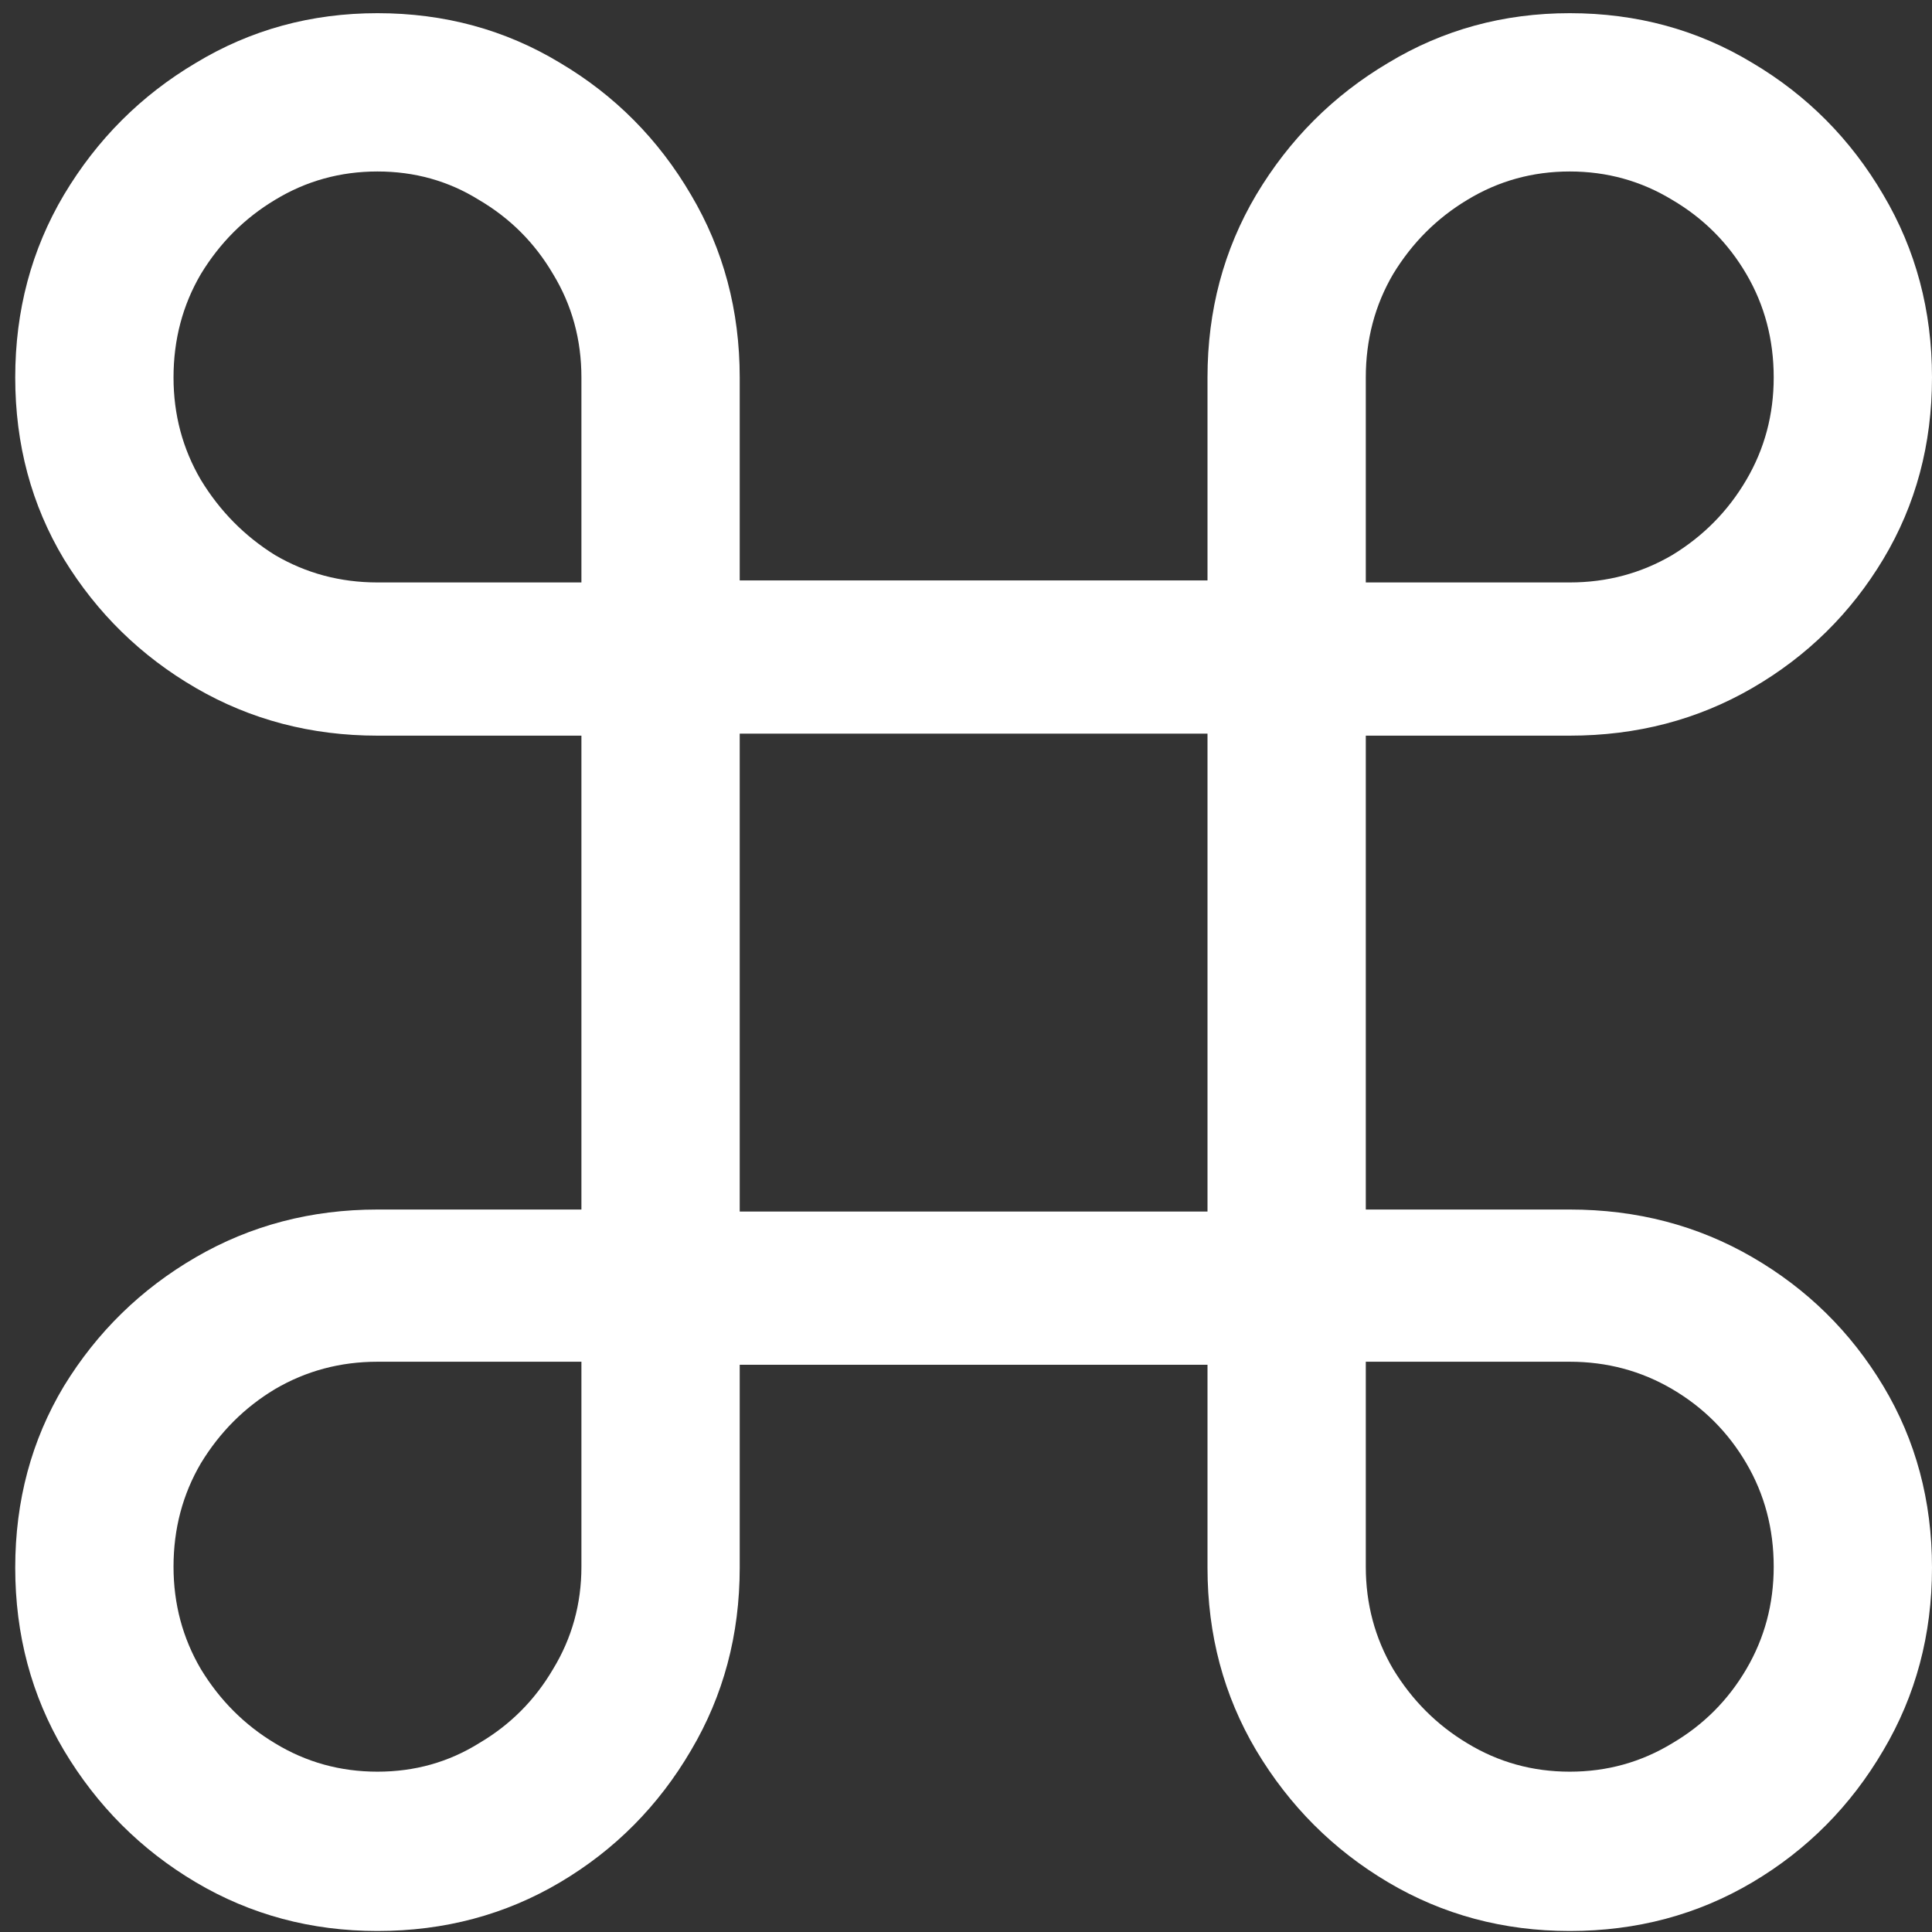 <svg width="119" height="119" viewBox="0 0 119 119" fill="none" xmlns="http://www.w3.org/2000/svg">
<rect x="0" y="0" width="119" height="119" fill="#333333" stroke="none"/>
<path d="M35.812 45.312V74.5H23.25C19.167 74.5 15.438 75.479 12.062 77.438C8.688 79.396 5.979 82.042 3.938 85.375C1.938 88.708 0.938 92.438 0.938 96.562C0.938 100.688 1.938 104.438 3.938 107.812C5.979 111.229 8.688 113.938 12.062 115.938C15.438 117.938 19.167 118.938 23.25 118.938C27.375 118.938 31.125 117.938 34.5 115.938C37.875 113.938 40.562 111.229 42.562 107.812C44.562 104.438 45.562 100.688 45.562 96.562V84.062H74.375V96.562C74.375 100.688 75.375 104.438 77.375 107.812C79.417 111.229 82.125 113.938 85.5 115.938C88.875 117.938 92.604 118.938 96.688 118.938C100.812 118.938 104.562 117.938 107.938 115.938C111.312 113.938 114 111.229 116 107.812C118 104.438 119 100.688 119 96.562C119 92.438 118 88.708 116 85.375C114 82.042 111.312 79.396 107.938 77.438C104.562 75.479 100.812 74.5 96.688 74.5H84.125V45.312H96.688C100.812 45.312 104.562 44.333 107.938 42.375C111.312 40.417 114 37.771 116 34.438C118 31.104 119 27.375 119 23.25C119 19.125 118 15.375 116 12C114 8.583 111.312 5.875 107.938 3.875C104.562 1.833 100.812 0.812 96.688 0.812C92.604 0.812 88.875 1.833 85.5 3.875C82.125 5.875 79.417 8.583 77.375 12C75.375 15.375 74.375 19.125 74.375 23.25V35.75H45.562V23.25C45.562 19.125 44.562 15.375 42.562 12C40.562 8.583 37.875 5.875 34.5 3.875C31.125 1.833 27.375 0.812 23.25 0.812C19.167 0.812 15.438 1.833 12.062 3.875C8.688 5.875 5.979 8.583 3.938 12C1.938 15.375 0.938 19.125 0.938 23.25C0.938 27.375 1.938 31.104 3.938 34.438C5.979 37.771 8.688 40.417 12.062 42.375C15.438 44.333 19.167 45.312 23.25 45.312H35.812ZM23.25 35.875C20.958 35.875 18.854 35.312 16.938 34.188C15.062 33.021 13.542 31.479 12.375 29.562C11.25 27.646 10.688 25.542 10.688 23.25C10.688 20.917 11.25 18.792 12.375 16.875C13.542 14.958 15.062 13.438 16.938 12.312C18.854 11.146 20.958 10.562 23.25 10.562C25.542 10.562 27.625 11.146 29.5 12.312C31.417 13.438 32.938 14.958 34.062 16.875C35.229 18.792 35.812 20.917 35.812 23.25V35.875H23.25ZM96.688 35.875H84.125V23.25C84.125 20.917 84.688 18.792 85.812 16.875C86.979 14.958 88.5 13.438 90.375 12.312C92.292 11.146 94.396 10.562 96.688 10.562C98.979 10.562 101.083 11.146 103 12.312C104.917 13.438 106.438 14.958 107.562 16.875C108.688 18.792 109.25 20.917 109.25 23.25C109.25 25.542 108.688 27.646 107.562 29.562C106.438 31.479 104.917 33.021 103 34.188C101.083 35.312 98.979 35.875 96.688 35.875ZM45.562 74.625V45.188H74.375V74.625H45.562ZM23.25 83.875H35.812V96.5C35.812 98.792 35.229 100.896 34.062 102.812C32.938 104.729 31.417 106.25 29.5 107.375C27.625 108.542 25.542 109.125 23.25 109.125C20.958 109.125 18.854 108.542 16.938 107.375C15.062 106.25 13.542 104.729 12.375 102.812C11.25 100.896 10.688 98.792 10.688 96.5C10.688 94.167 11.25 92.042 12.375 90.125C13.542 88.208 15.062 86.688 16.938 85.562C18.854 84.438 20.958 83.875 23.25 83.875ZM96.688 83.875C98.979 83.875 101.083 84.438 103 85.562C104.917 86.688 106.438 88.208 107.562 90.125C108.688 92.042 109.25 94.167 109.25 96.5C109.25 98.792 108.688 100.896 107.562 102.812C106.438 104.729 104.917 106.25 103 107.375C101.083 108.542 98.979 109.125 96.688 109.125C94.396 109.125 92.292 108.542 90.375 107.375C88.5 106.25 86.979 104.729 85.812 102.812C84.688 100.896 84.125 98.792 84.125 96.5V83.875H96.688Z" fill="white"/>
</svg>
